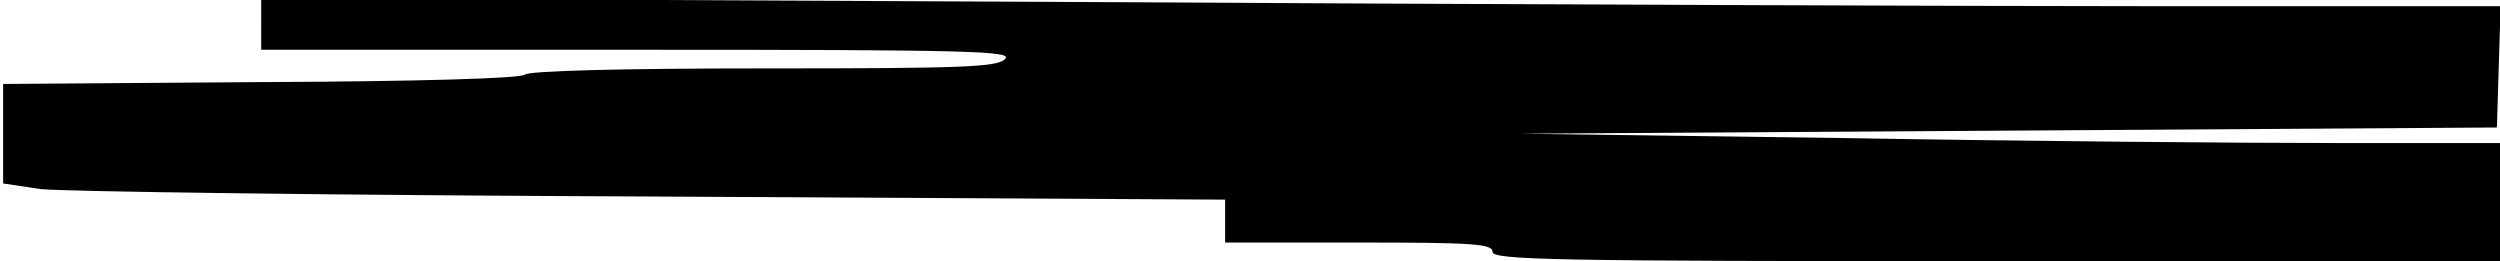 <?xml version="1.0" standalone="no"?>
<!DOCTYPE svg PUBLIC "-//W3C//DTD SVG 20010904//EN"
 "http://www.w3.org/TR/2001/REC-SVG-20010904/DTD/svg10.dtd">
<svg version="1.0" xmlns="http://www.w3.org/2000/svg"
 width="402pt" height="42pt" viewBox="0 0 402 42"
 preserveAspectRatio="xMidYMid meet">
<g transform="translate(0,42) scale(0.1,-0.1)"
fill="#000000" stroke="none">
<path d="M420 382 l0 -42 606 0 c538 0 604 -2 590 -15 -12 -13 -69 -15 -388
-15 -233 0 -378 -4 -384 -10 -6 -6 -168 -11 -424 -12 l-415 -3 0 -80 0 -80 60
-9 c33 -4 475 -10 983 -12 l922 -5 0 -34 0 -35 215 0 c184 0 215 -2 215 -15 0
-13 97 -15 810 -15 l810 0 0 95 0 95 -267 0 c-148 0 -502 3 -788 8 l-520 7
785 5 785 5 3 98 3 97 -533 0 c-293 0 -1103 3 -1800 7 l-1268 6 0 -41z"/>
</g>
</svg>
